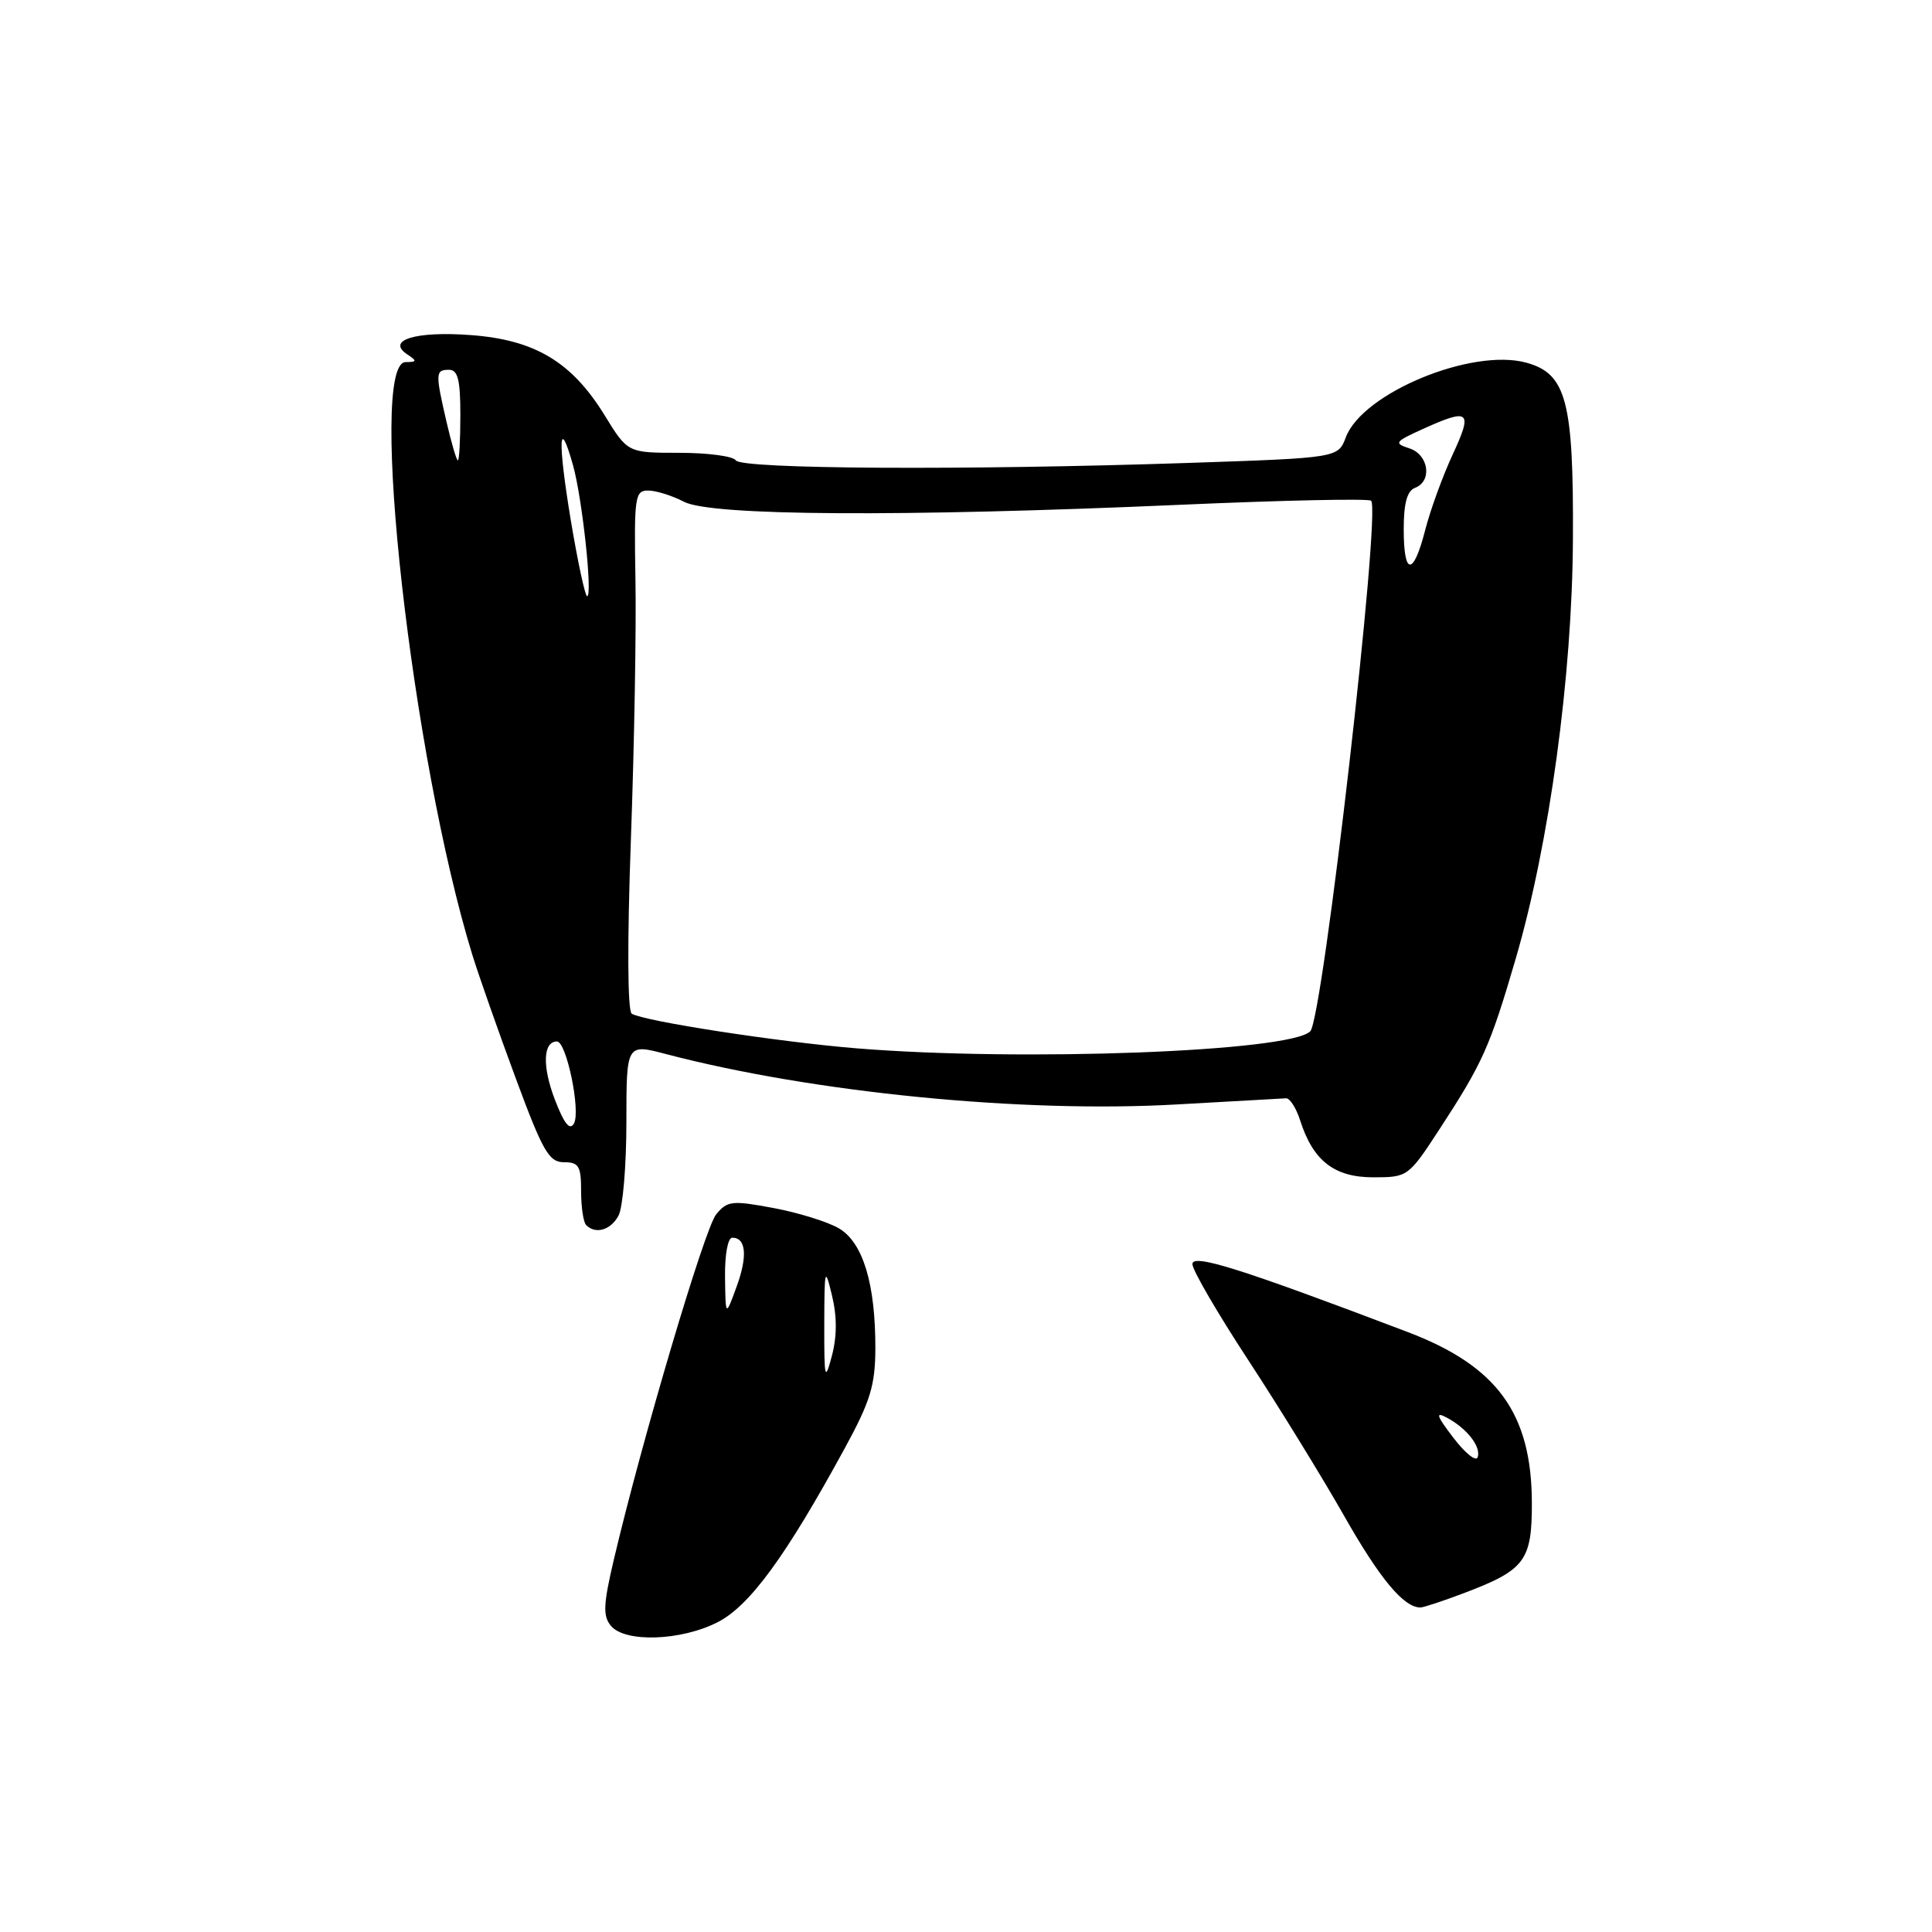 <?xml version="1.0" encoding="UTF-8" standalone="no"?>
<!DOCTYPE svg PUBLIC "-//W3C//DTD SVG 1.1//EN" "http://www.w3.org/Graphics/SVG/1.1/DTD/svg11.dtd" >
<svg xmlns="http://www.w3.org/2000/svg" xmlns:xlink="http://www.w3.org/1999/xlink" version="1.1" viewBox="0 0 256 256">
 <g >
 <path fill="currentColor"
d=" M 95.09 214.95 C 99.33 212.79 104.13 206.23 111.94 191.89 C 115.33 185.68 115.97 183.57 115.99 178.69 C 116.01 170.12 114.35 164.64 111.17 162.77 C 109.70 161.90 105.80 160.69 102.50 160.07 C 96.99 159.04 96.37 159.11 94.89 160.92 C 93.37 162.76 85.06 190.83 81.33 206.68 C 79.94 212.61 79.87 214.14 80.95 215.43 C 82.81 217.68 90.24 217.43 95.09 214.95 Z  M 194.10 211.05 C 202.08 208.02 203.00 206.78 202.98 199.10 C 202.94 187.26 198.38 181.00 186.50 176.49 C 164.39 168.09 158.00 166.08 158.00 167.50 C 158.00 168.29 161.33 174.01 165.40 180.22 C 169.46 186.42 175.17 195.70 178.08 200.82 C 182.84 209.21 186.00 213.00 188.21 213.00 C 188.63 213.00 191.28 212.12 194.10 211.05 Z  M 81.96 161.07 C 82.53 160.00 83.00 154.44 83.00 148.71 C 83.00 138.29 83.00 138.29 88.25 139.67 C 107.80 144.79 135.56 147.52 156.00 146.34 C 163.43 145.92 169.91 145.55 170.42 145.53 C 170.92 145.51 171.77 146.85 172.29 148.50 C 174.00 153.82 176.81 156.00 181.96 156.00 C 186.52 156.00 186.63 155.92 190.66 149.75 C 196.49 140.82 197.42 138.73 200.85 127.00 C 205.30 111.75 208.33 89.55 208.42 71.50 C 208.52 53.17 207.56 49.52 202.26 48.06 C 195.06 46.07 180.55 52.06 178.33 57.94 C 177.30 60.67 177.30 60.67 157.49 61.34 C 127.84 62.33 98.22 62.16 97.50 61.00 C 97.16 60.45 93.80 60.00 90.03 60.00 C 83.17 60.00 83.17 60.00 80.12 55.03 C 75.76 47.95 70.88 45.03 62.38 44.40 C 55.05 43.85 51.09 45.08 54.00 46.98 C 55.28 47.83 55.25 47.97 53.75 47.98 C 48.68 48.03 54.58 100.51 62.58 126.50 C 63.43 129.25 66.00 136.56 68.29 142.75 C 71.92 152.57 72.74 154.00 74.72 154.00 C 76.70 154.00 77.00 154.51 77.00 157.83 C 77.00 159.94 77.30 161.97 77.67 162.33 C 78.92 163.59 80.93 163.00 81.96 161.07 Z  M 109.22 175.50 C 109.24 168.04 109.31 167.78 110.24 171.65 C 110.92 174.45 110.91 177.07 110.23 179.65 C 109.30 183.15 109.21 182.76 109.22 175.50 Z  M 96.07 169.25 C 96.03 166.26 96.44 164.00 97.03 164.00 C 98.87 164.00 99.08 166.47 97.59 170.53 C 96.14 174.50 96.14 174.50 96.07 169.25 Z  M 192.58 190.51 C 190.34 187.59 190.16 187.01 191.70 187.84 C 194.38 189.27 196.27 191.69 195.80 193.09 C 195.59 193.72 194.14 192.56 192.58 190.51 Z  M 73.51 145.67 C 71.83 141.28 71.96 138.00 73.80 138.00 C 75.06 138.00 76.97 147.23 76.05 148.87 C 75.50 149.85 74.74 148.89 73.51 145.67 Z  M 113.50 138.91 C 103.13 138.06 85.33 135.32 83.71 134.32 C 83.15 133.97 83.10 124.90 83.60 111.12 C 84.05 98.68 84.32 83.21 84.20 76.75 C 84.01 65.82 84.13 65.00 85.88 65.00 C 86.92 65.00 89.06 65.67 90.64 66.49 C 94.21 68.36 119.36 68.51 156.09 66.90 C 169.86 66.29 181.38 66.04 181.68 66.35 C 183.01 67.67 175.29 134.93 173.62 136.65 C 170.98 139.35 135.41 140.69 113.50 138.91 Z  M 75.62 68.86 C 73.89 58.41 74.04 54.89 75.93 61.66 C 77.15 66.00 78.55 79.00 77.80 79.00 C 77.53 79.00 76.55 74.44 75.62 68.86 Z  M 186.00 70.11 C 186.00 66.68 186.45 65.04 187.50 64.64 C 189.82 63.75 189.31 60.24 186.75 59.41 C 184.67 58.73 184.80 58.54 188.50 56.86 C 194.73 54.04 195.18 54.42 192.49 60.22 C 191.16 63.09 189.52 67.59 188.85 70.22 C 187.27 76.38 186.00 76.33 186.00 70.11 Z  M 59.17 55.92 C 57.67 49.43 57.69 49.00 59.50 49.00 C 60.67 49.00 61.00 50.33 61.00 55.00 C 61.00 58.30 60.85 61.00 60.67 61.00 C 60.49 61.00 59.82 58.72 59.17 55.92 Z "/>
</g>
</svg>